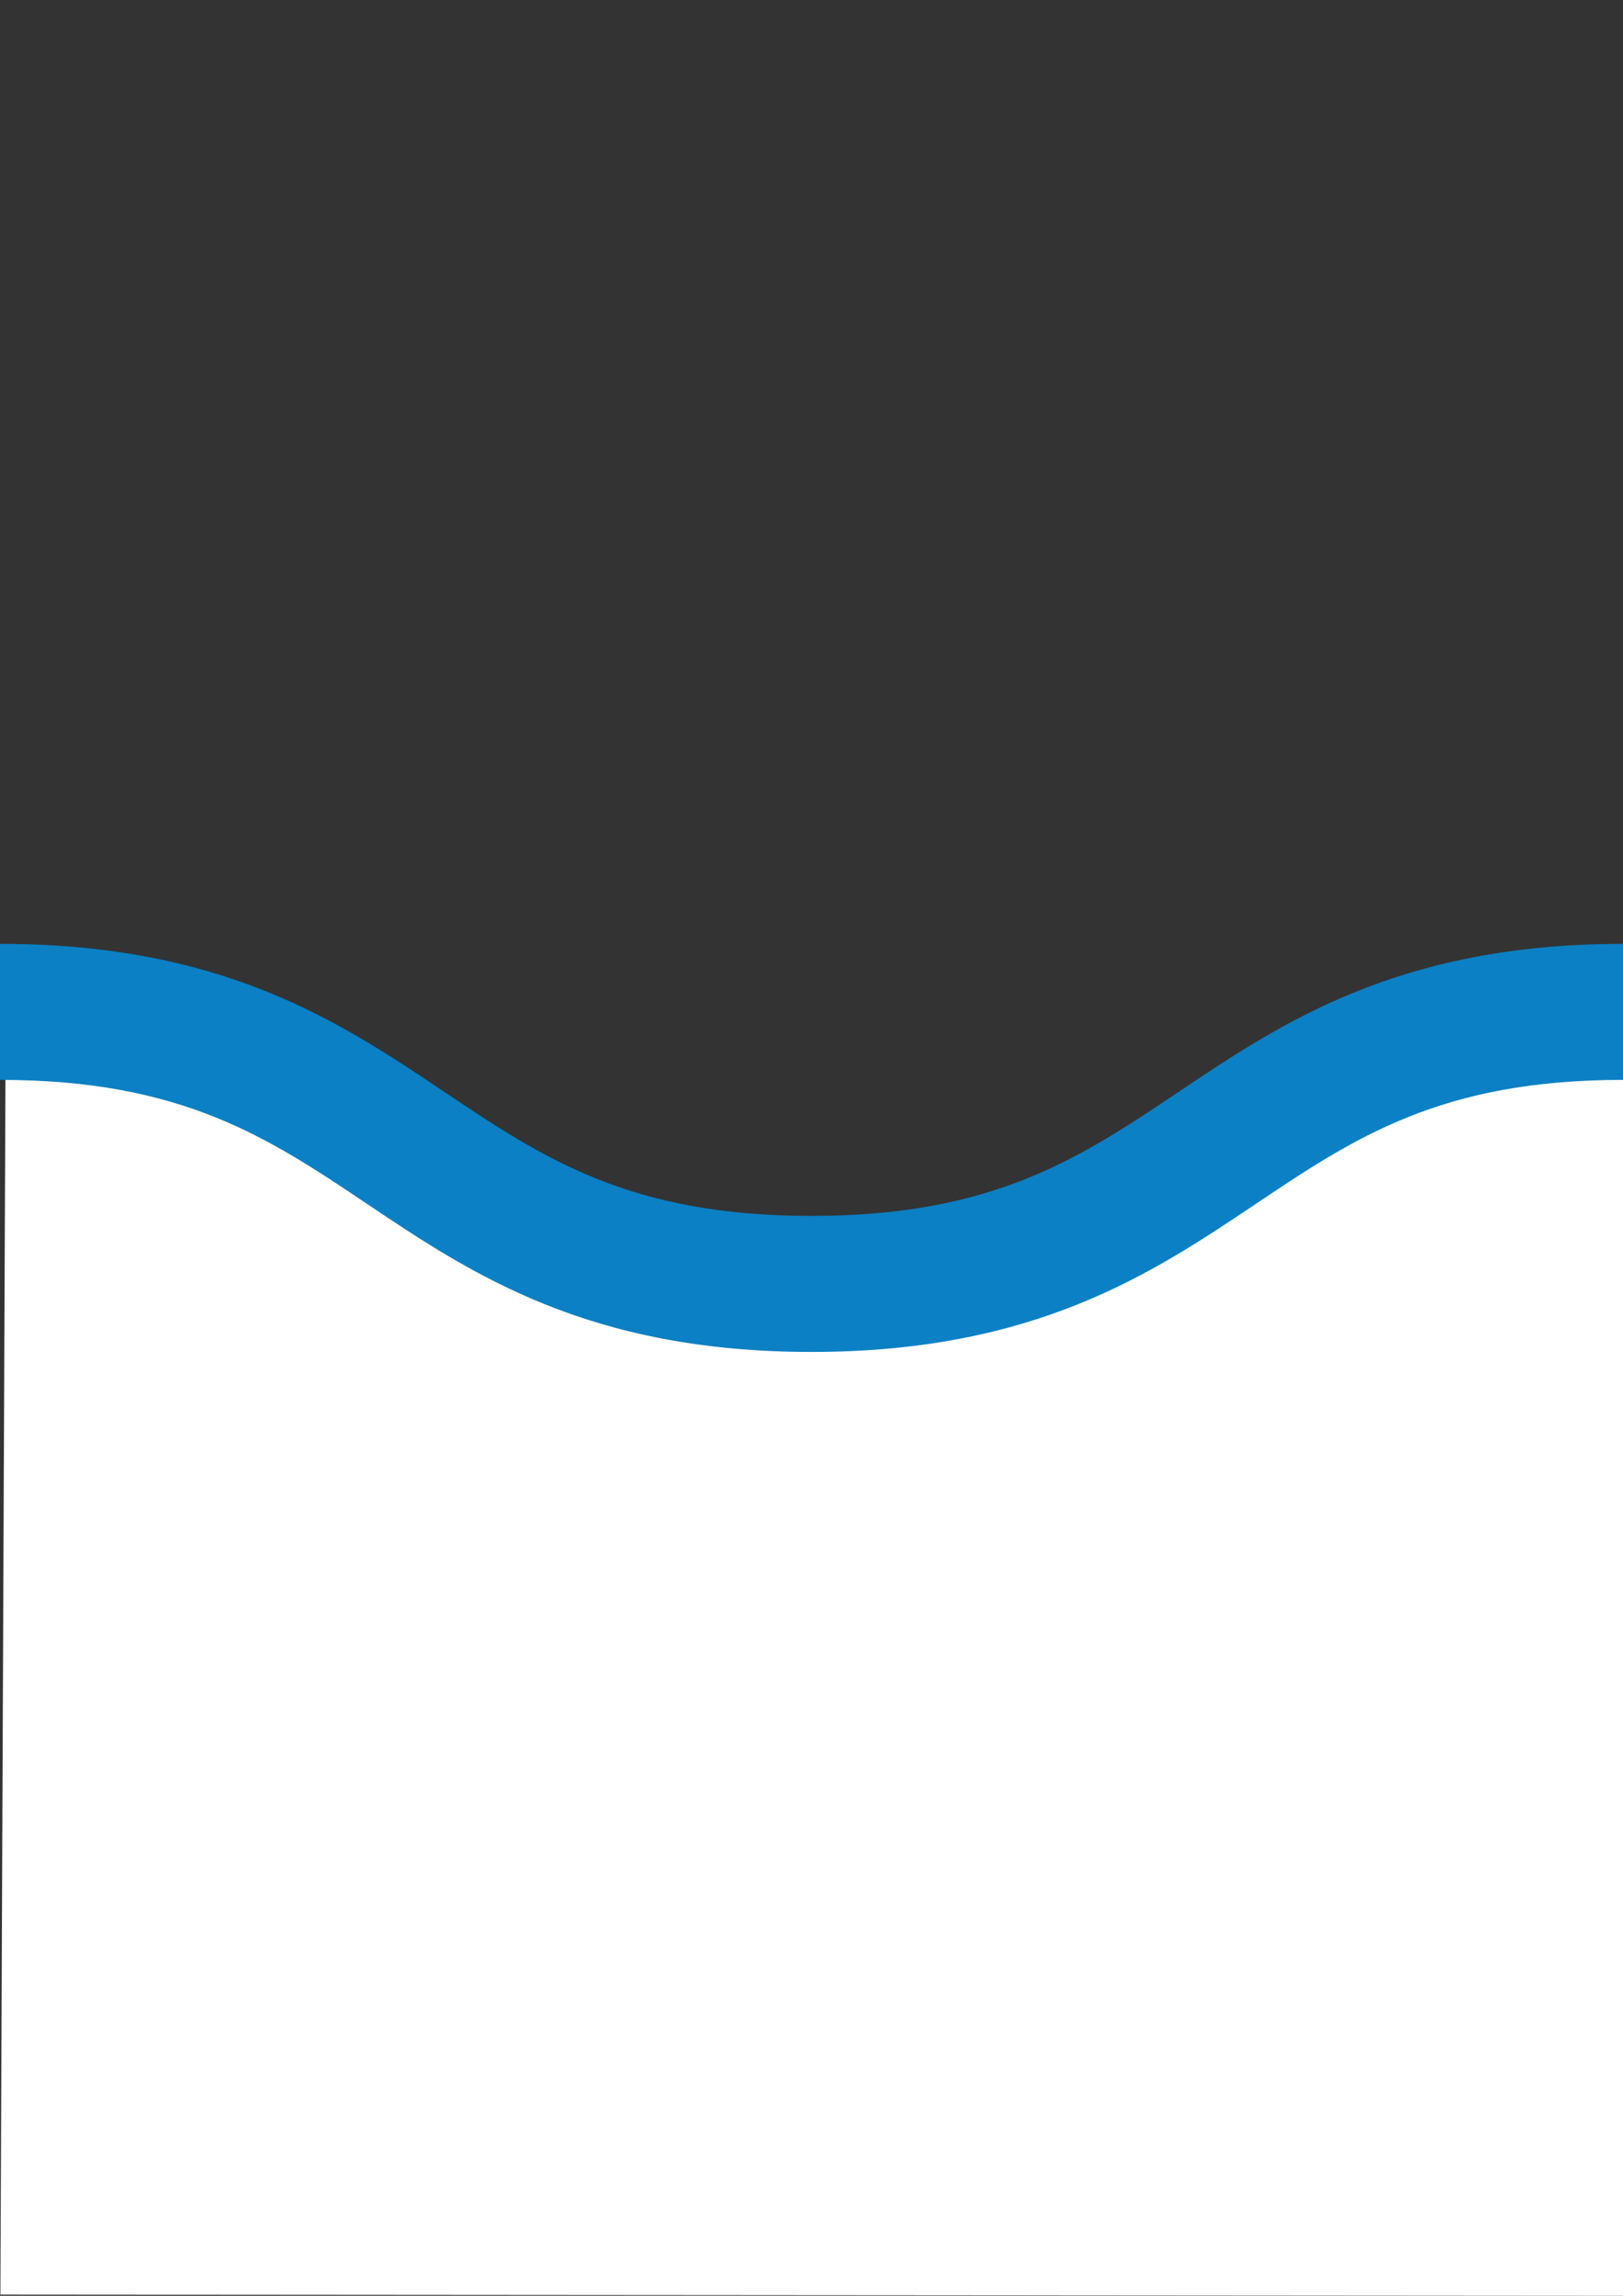 <?xml version="1.0" encoding="utf-8"?>
<!-- Generator: Adobe Illustrator 16.0.0, SVG Export Plug-In . SVG Version: 6.00 Build 0)  -->
<!DOCTYPE svg PUBLIC "-//W3C//DTD SVG 1.1//EN" "http://www.w3.org/Graphics/SVG/1.1/DTD/svg11.dtd">
<svg version="1.1" xmlns="http://www.w3.org/2000/svg" xmlns:xlink="http://www.w3.org/1999/xlink" x="0px" y="0px"
	 width="595.281px" height="841.89px" viewBox="0 0 595.281 841.89" enable-background="new 0 0 595.281 841.89"
	 xml:space="preserve">
<rect x="0" y="0" width="595.281" height="841.89" fill="#333333" stroke="none"/>
<g id="Layer_1">
	<polygon fill="#FFFFFF" points="2.14,362.445 58.14,378.445 199.14,455.445 361.14,465.445 496.14,381.445 595.281,354.445 
		595.281,841.89 0.14,841.445 	"/>
	<path fill="#0B80C4" d="M432.546,400.227c-36.547,24.509-68.105,45.659-134.948,45.659c-66.809,0-98.368-21.15-134.916-45.659
		C124.855,374.87,81.99,346.122,0,346.122v49.882c66.809,0,98.368,21.15,134.916,45.675c37.827,25.357,80.693,54.09,162.683,54.09
		c82.006,0,124.889-28.75,162.733-54.105c36.547-24.51,68.105-45.66,134.949-45.66v-49.882
		C513.273,346.122,470.392,374.87,432.546,400.227z"/>
</g>
<g id="Layer_2">
</g>
</svg>

